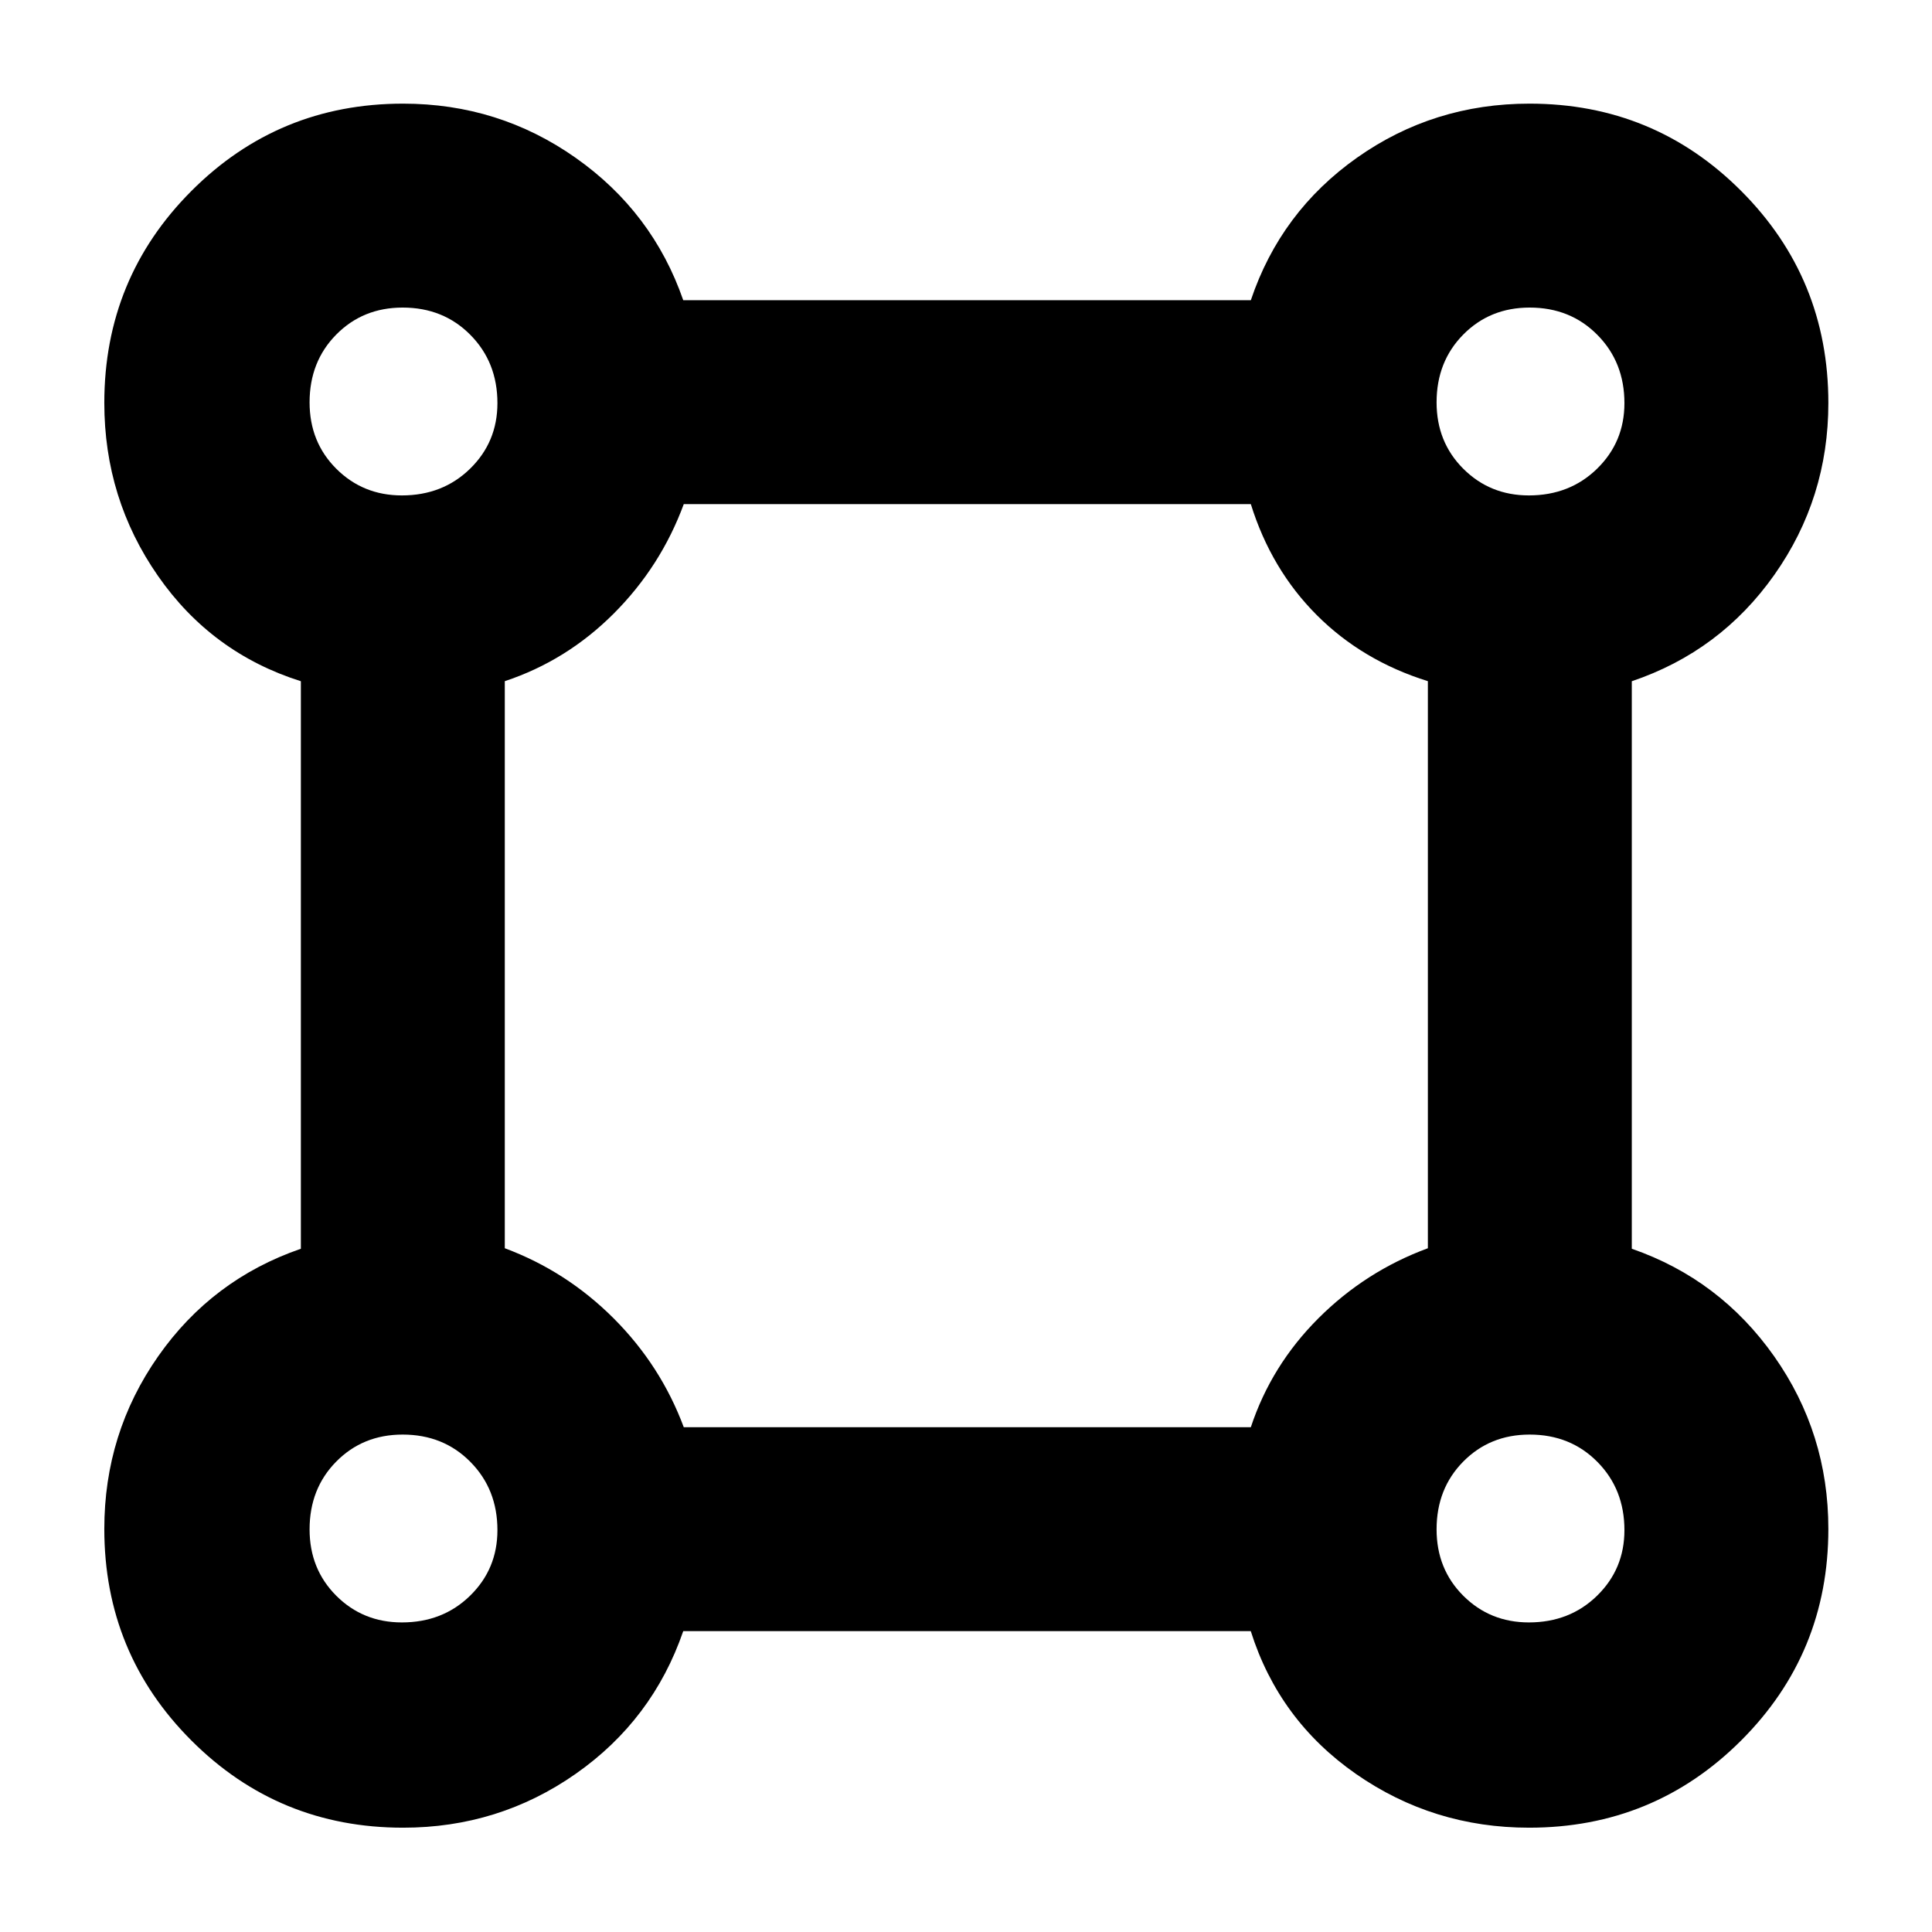 <svg xmlns="http://www.w3.org/2000/svg" height="40" viewBox="0 -960 960 960" width="40"><path d="M200.29-51.83q-61.86 0-105.16-43.3t-43.3-105.16q0-47.54 26.77-85.78 26.78-38.23 70.9-53.43v-282q-44.33-14-71-52.33-26.67-38.34-26.67-85.97 0-61.96 43.3-105.33t105.16-43.37q47.54 0 85.78 26.94 38.23 26.94 53.43 70.73h282.03q14.8-44 52.8-70.84 38-26.83 85.67-26.83 61.87 0 105.19 43.39 43.31 43.38 43.31 105.36 0 47.32-26.83 85.37-26.84 38.05-70.84 52.88v282q43.79 15.2 70.73 53.43 26.94 38.24 26.94 85.78 0 61.86-43.37 105.16T759.8-51.83q-47.63 0-85.97-26.67-38.33-26.67-52.33-71h-282q-15.2 44.12-53.43 70.9-38.24 26.77-85.78 26.77Zm-.6-662q20.31 0 33.89-13.27 13.59-13.27 13.59-32.59 0-20.31-13.42-33.89-13.41-13.59-33.67-13.59-19.75 0-33 13.42-13.25 13.41-13.25 33.67 0 19.75 13.27 33t32.59 13.25Zm560 0q20.31 0 33.89-13.27 13.59-13.27 13.59-32.59 0-20.31-13.42-33.89-13.41-13.59-33.67-13.59-19.75 0-33 13.42-13.25 13.41-13.25 33.67 0 19.75 13.27 33t32.59 13.25Zm-419.93 463h281.77q10.14-30.67 33.55-54.09 23.42-23.41 54.42-34.84v-281.77q-32.5-10.14-55.17-32.8-22.66-22.67-32.8-55.17H339.76q-11.43 31-34.84 54.42-23.42 23.41-54.09 33.55v281.77q30.67 11.43 54.09 34.84 23.41 23.42 34.84 54.09Zm419.93 97q20.31 0 33.89-13.27 13.59-13.27 13.59-32.59 0-20.31-13.42-33.89-13.41-13.59-33.67-13.59-19.75 0-33 13.42-13.25 13.41-13.25 33.67 0 19.75 13.27 33t32.59 13.25Zm-560 0q20.31 0 33.89-13.27 13.59-13.27 13.59-32.59 0-20.31-13.42-33.89-13.41-13.59-33.67-13.59-19.75 0-33 13.42-13.25 13.41-13.25 33.67 0 19.75 13.27 33t32.59 13.25ZM200-760Zm560 0Zm0 560Zm-560 0Z"/></svg>
